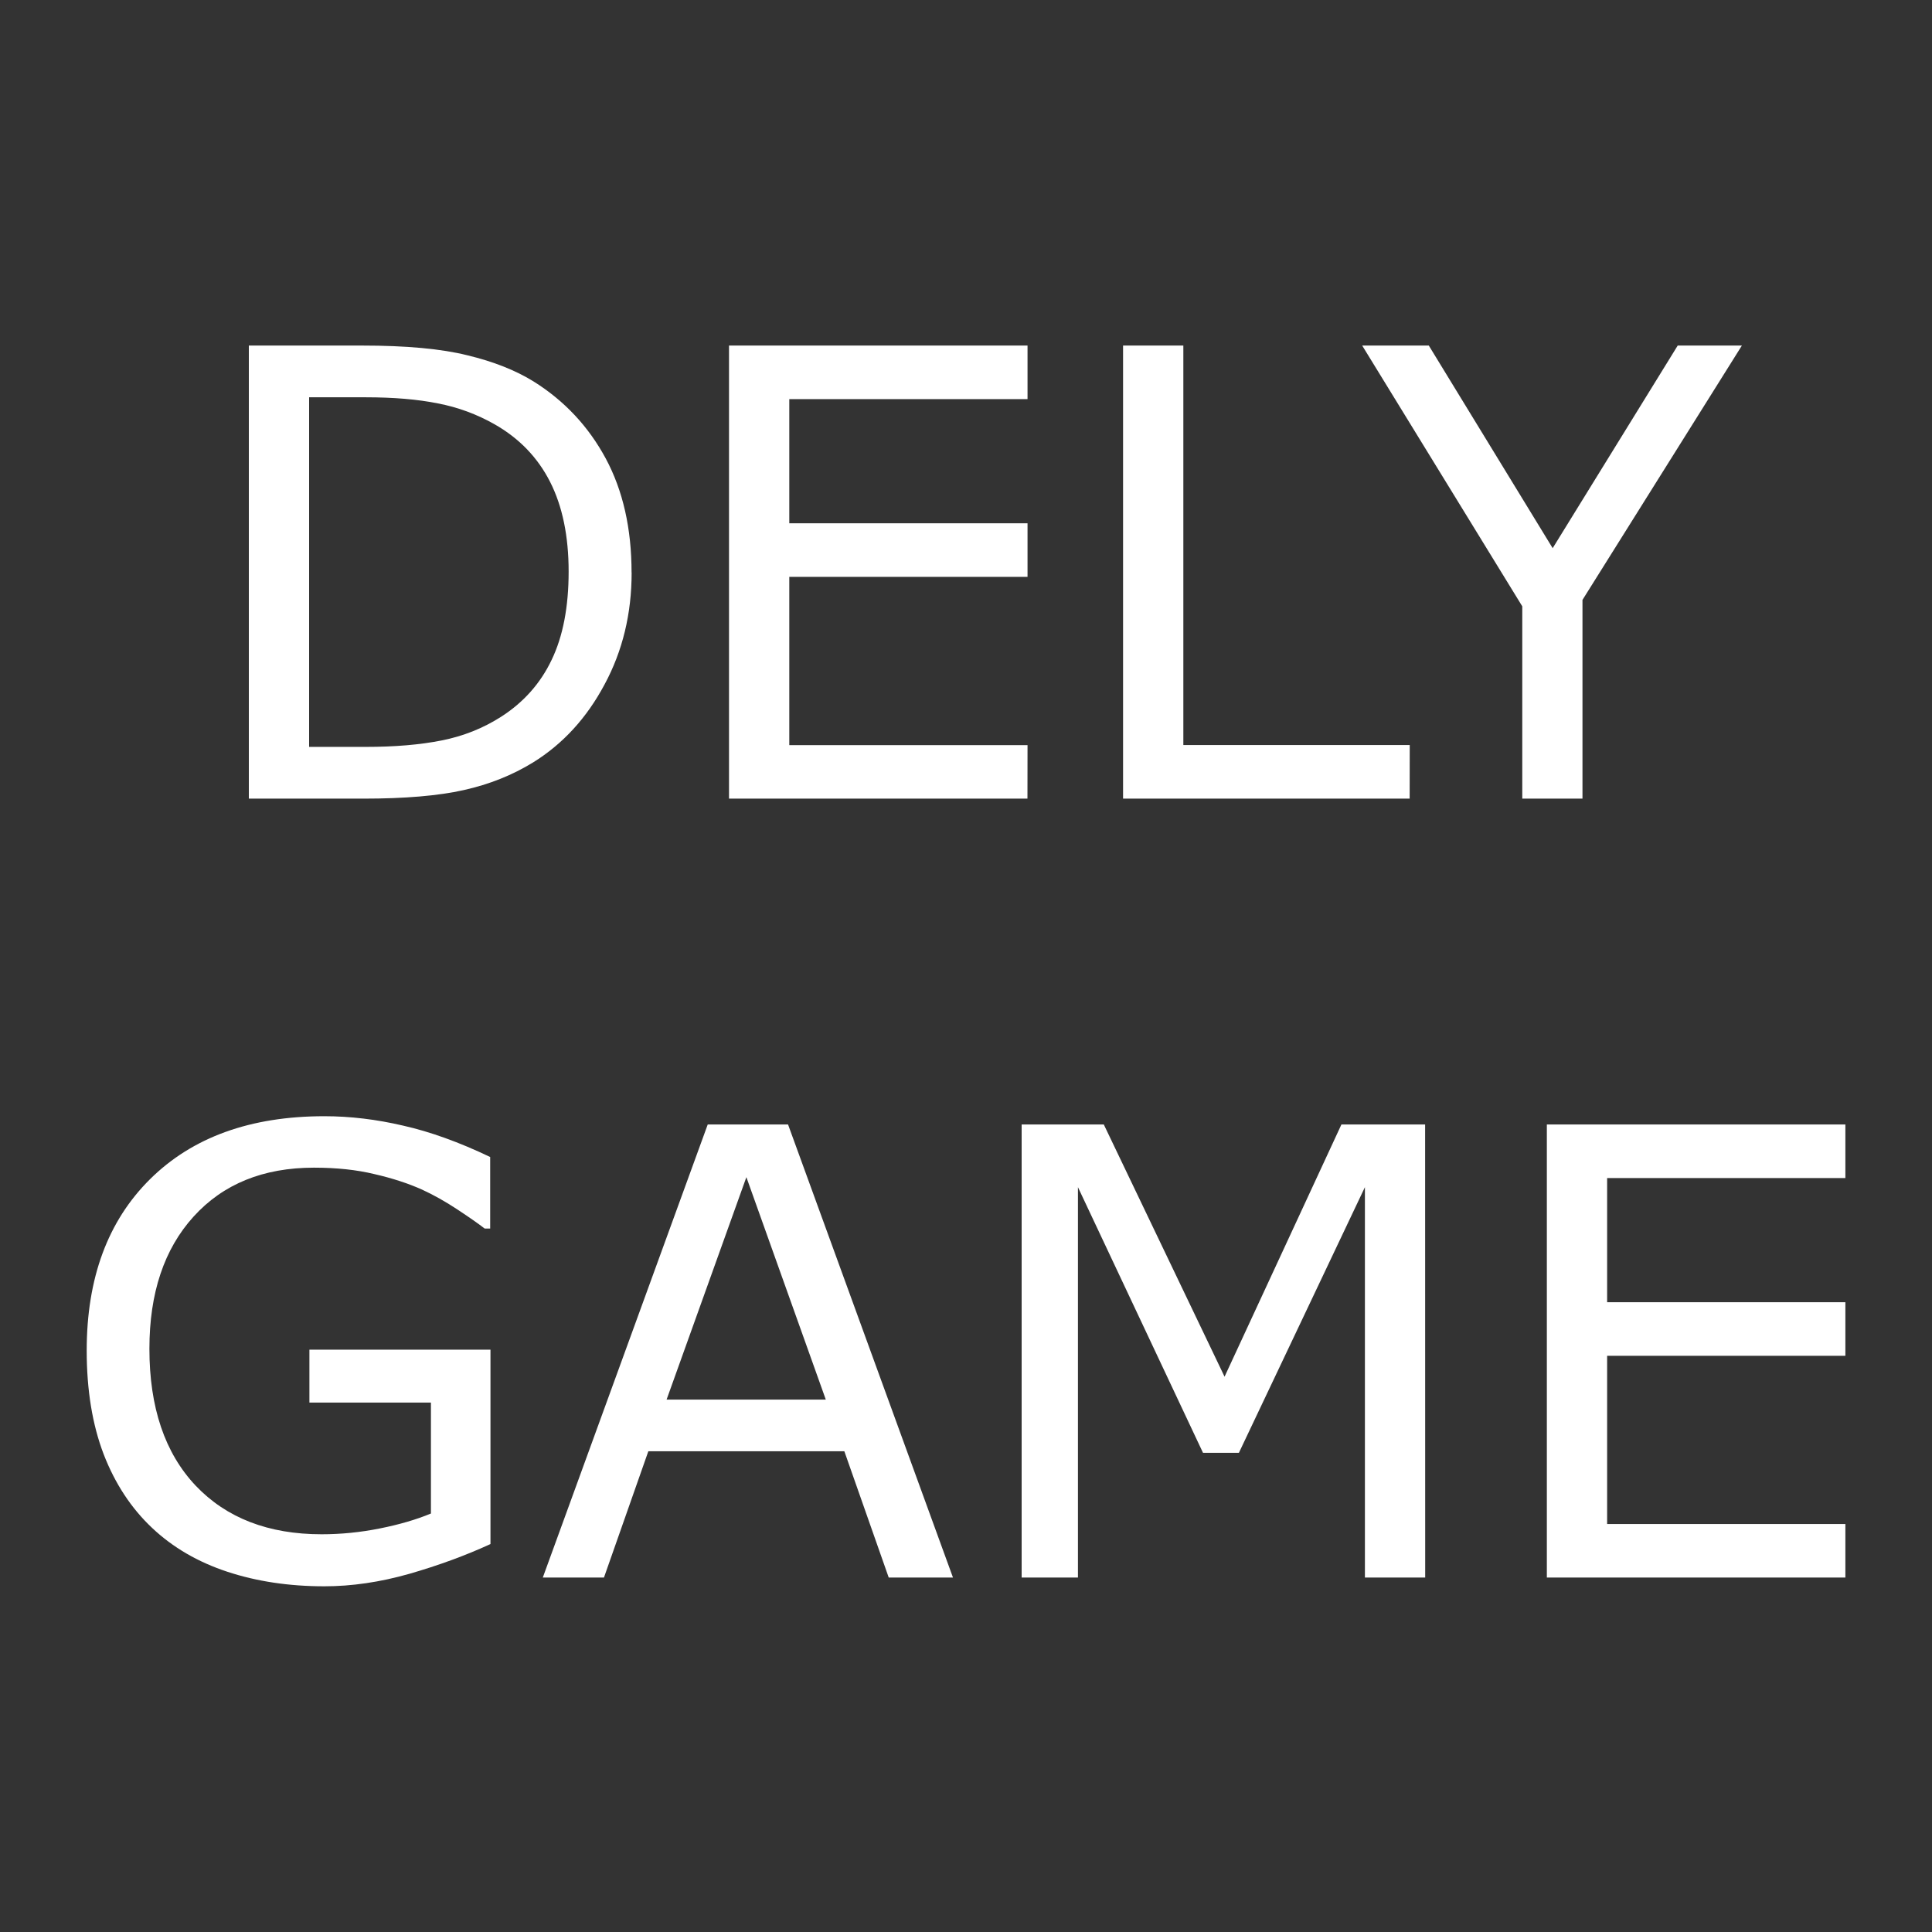 <?xml version="1.0" encoding="UTF-8" standalone="no"?>
<!-- Created with Inkscape (http://www.inkscape.org/) -->

<svg
   width="210mm"
   height="210mm"
   viewBox="0 0 210 210"
   version="1.1"
   id="svg5"
   xmlns="http://www.w3.org/2000/svg"
   xmlns:svg="http://www.w3.org/2000/svg">
  <rect x="0" y="0" width="210" height="210" fill="#333333" stroke="none"/>
  <defs
     id="defs2" />
  <g
     id="g475"
     style="display:inline"
     transform="matrix(8,0,0,8,-1755,5)">
    <g
       aria-label="DELY
GAME"
       id="text473"
       style="font-size:8.467px;text-align:center;text-anchor:middle;fill:#ffffff;stroke-width:0.265"
       transform="translate(220.065,-1.444)">
      <path
         d="m 7.892,8.598 q 0,0.839 -0.368,1.521 Q 7.16,10.802 6.553,11.178 6.131,11.438 5.61,11.554 5.093,11.67 4.246,11.67 H 2.691 V 5.514 h 1.538 q 0.901,0 1.43,0.132 0.533,0.128 0.901,0.356 0.628,0.393 0.98,1.046 0.351,0.653 0.351,1.55 z m -0.856,-0.012 q 0,-0.723 -0.252,-1.22 Q 6.532,6.87 6.032,6.585 5.668,6.378 5.259,6.3 4.849,6.217 4.279,6.217 H 3.51 V 10.967 H 4.279 q 0.591,0 1.029,-0.087 0.442,-0.087 0.81,-0.322 Q 6.577,10.264 6.805,9.785 7.036,9.305 7.036,8.586 Z"
         id="path663" />
      <path
         d="M 13.27,11.67 H 9.215 V 5.514 h 4.056 v 0.728 h -3.237 v 1.687 h 3.237 v 0.728 h -3.237 v 2.286 h 3.237 z"
         id="path665" />
      <path
         d="M 18.463,11.67 H 14.569 V 5.514 h 0.819 v 5.428 h 3.076 z"
         id="path667" />
      <path
         d="M 22.977,5.514 20.811,8.97 v 2.7 H 19.993 V 9.057 L 17.818,5.514 h 0.905 l 1.683,2.753 1.699,-2.753 z"
         id="path669" />
      <path
         d="m 5.974,21.798 q -0.504,0.232 -1.104,0.405 -0.595,0.169 -1.153,0.169 -0.719,0 -1.319,-0.198 Q 1.798,21.976 1.377,21.579 0.951,21.178 0.719,20.579 0.488,19.975 0.488,19.169 q 0,-1.476 0.86,-2.328 0.864,-0.856 2.369,-0.856 0.525,0 1.071,0.128 0.55,0.124 1.182,0.426 v 0.972 H 5.895 Q 5.767,17.412 5.523,17.251 5.279,17.09 5.044,16.982 4.758,16.854 4.395,16.771 q -0.36,-0.087 -0.819,-0.087 -1.034,0 -1.637,0.666 -0.599,0.661 -0.599,1.794 0,1.195 0.628,1.86 0.628,0.661 1.712,0.661 0.397,0 0.79,-0.079 0.397,-0.079 0.695,-0.203 V 19.876 H 3.514 v -0.719 h 2.46 z"
         id="path671" />
      <path
         d="M 12.258,22.253 H 11.385 L 10.782,20.537 H 8.119 L 7.516,22.253 H 6.685 l 2.241,-6.156 H 10.017 Z M 10.53,19.835 9.451,16.813 8.367,19.835 Z"
         id="path673" />
      <path
         d="m 18.674,22.253 h -0.819 v -5.304 l -1.712,3.609 h -0.488 l -1.699,-3.609 v 5.304 h -0.765 v -6.156 h 1.116 l 1.641,3.427 1.588,-3.427 h 1.137 z"
         id="path675" />
      <path
         d="M 24.383,22.253 H 20.327 V 16.097 H 24.383 v 0.728 H 21.146 V 18.512 H 24.383 v 0.728 h -3.237 v 2.286 H 24.383 Z"
         id="path677" />
    </g>
  </g>
</svg>
